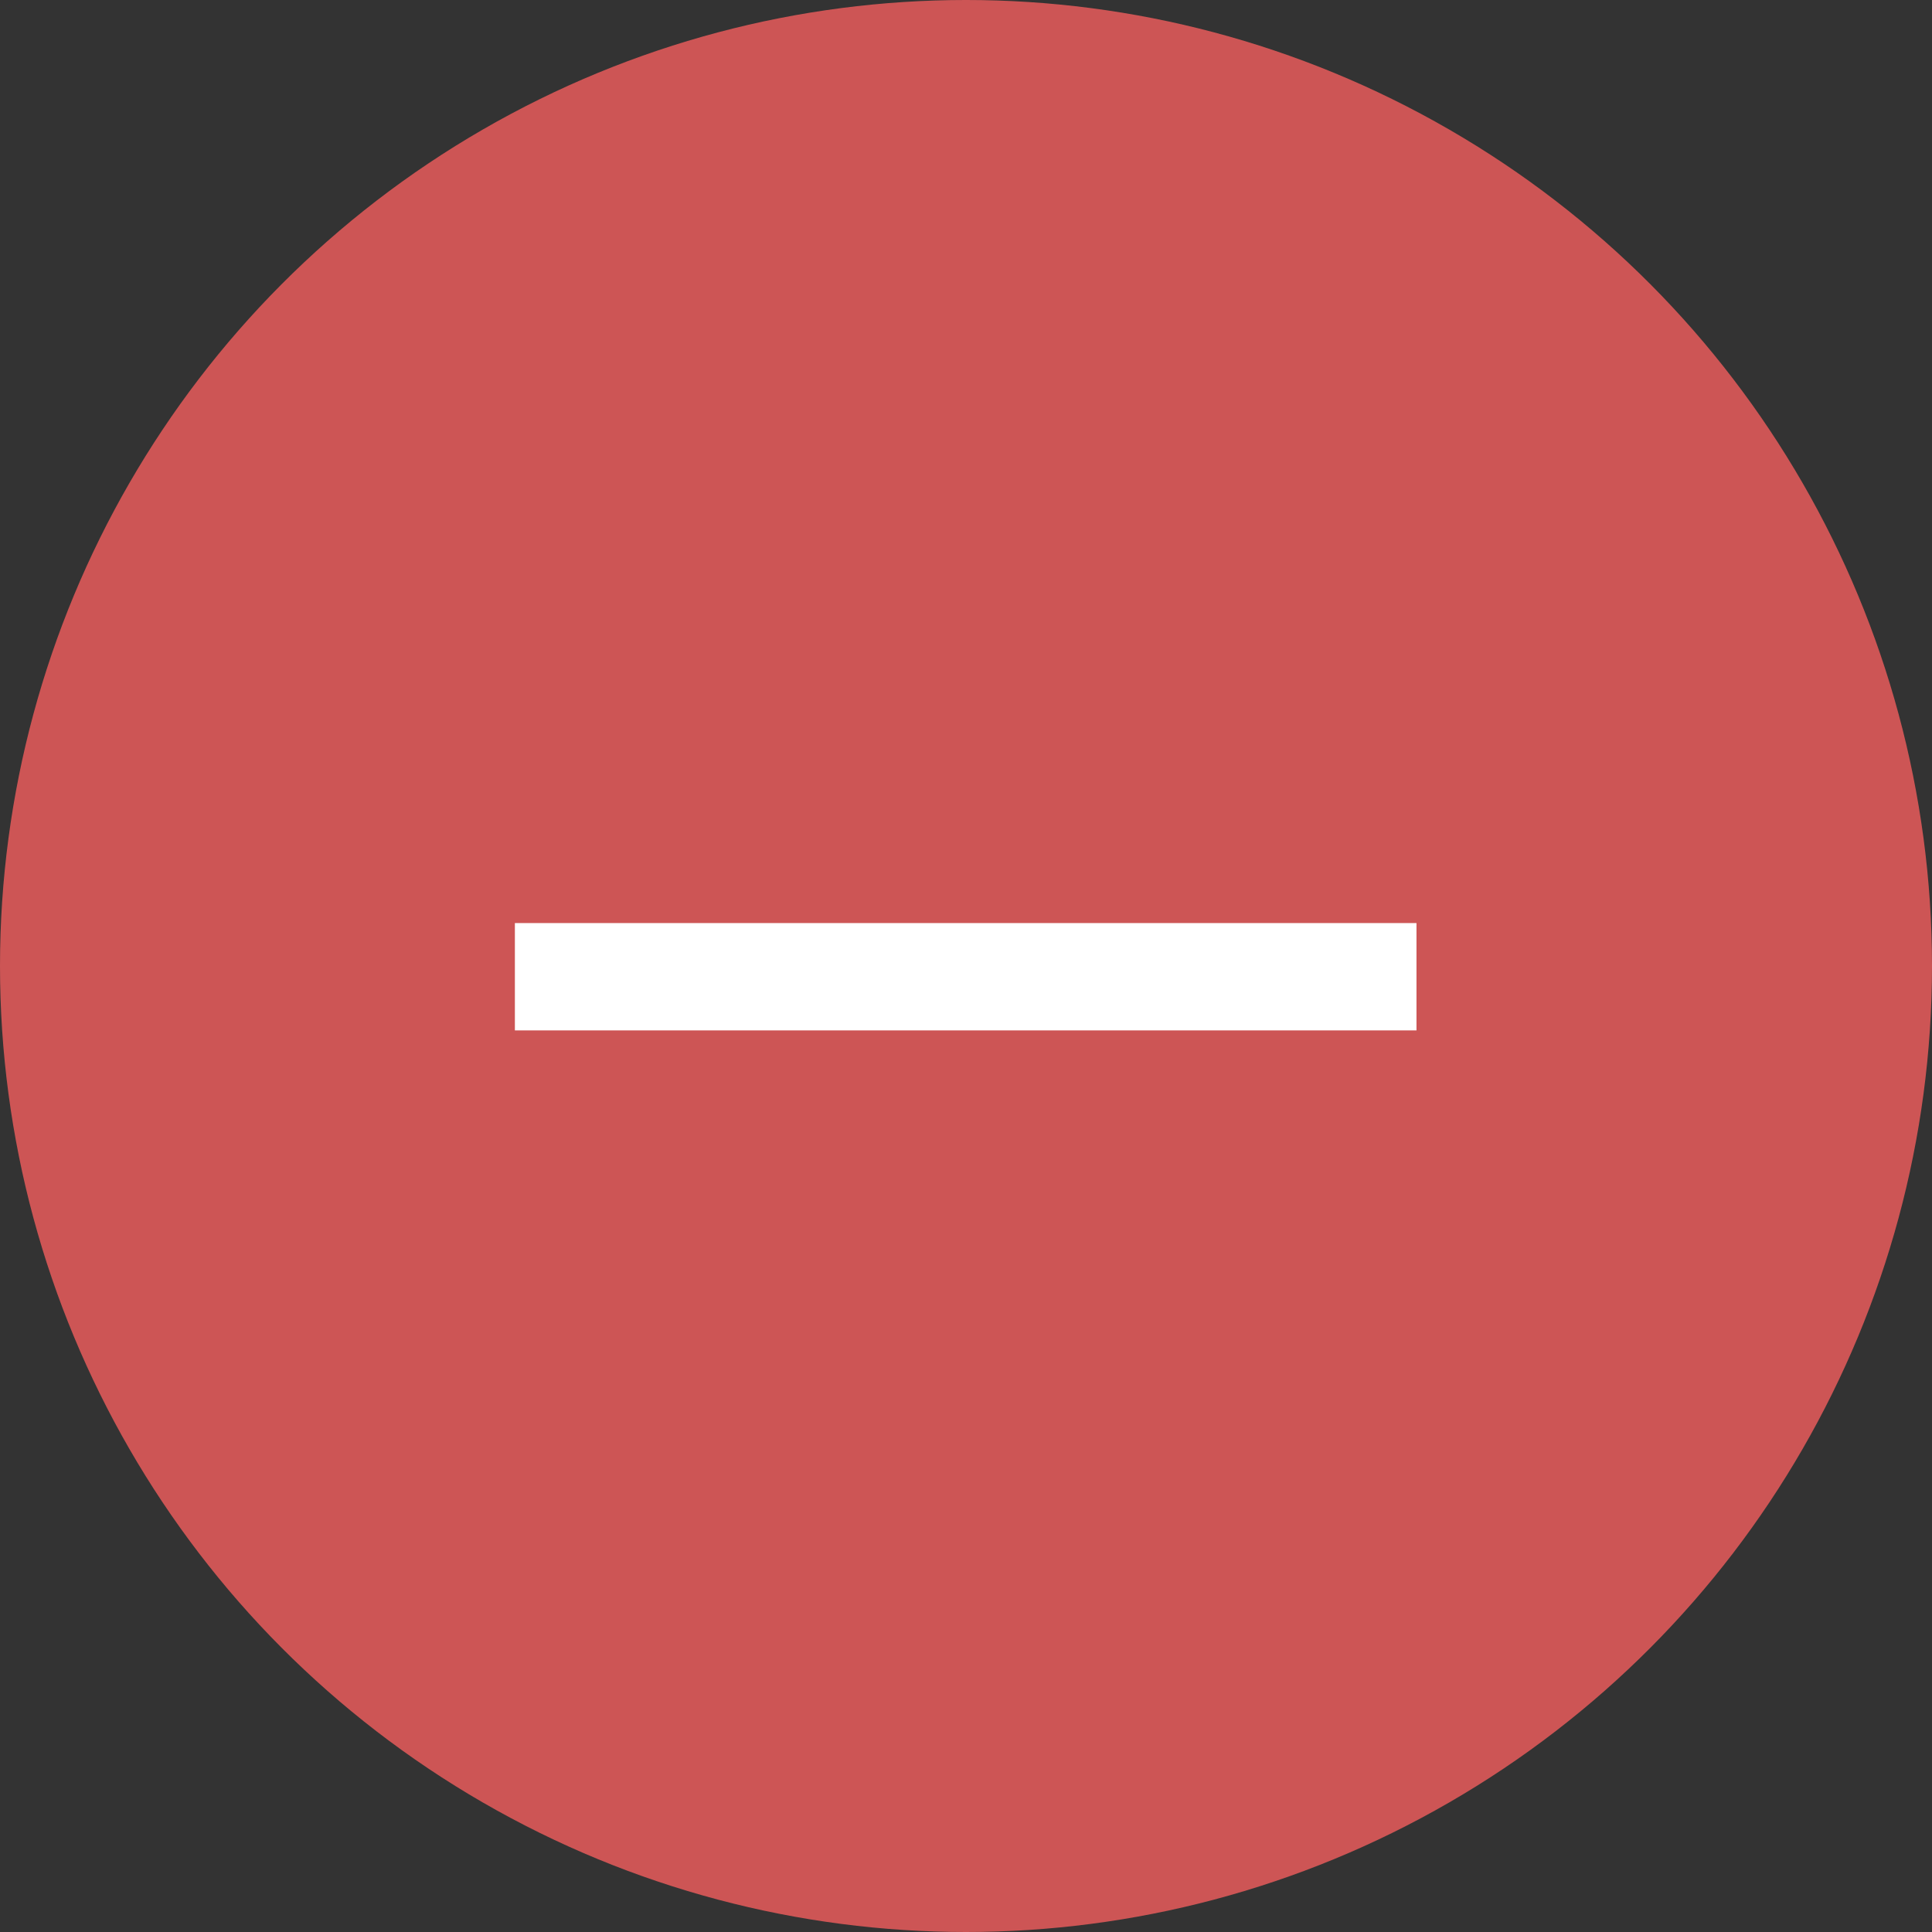 <svg width="18" height="18" viewBox="0 0 18 18" fill="none" xmlns="http://www.w3.org/2000/svg">
<rect x="0" y="0" width="18" height="18" fill="#333333" stroke="none"/>
<circle cx="9" cy="9" r="9" fill="#CD5555"/>
<line x1="4.797" y1="9.1" x2="13.197" y2="9.1" stroke="white"/>
</svg>
